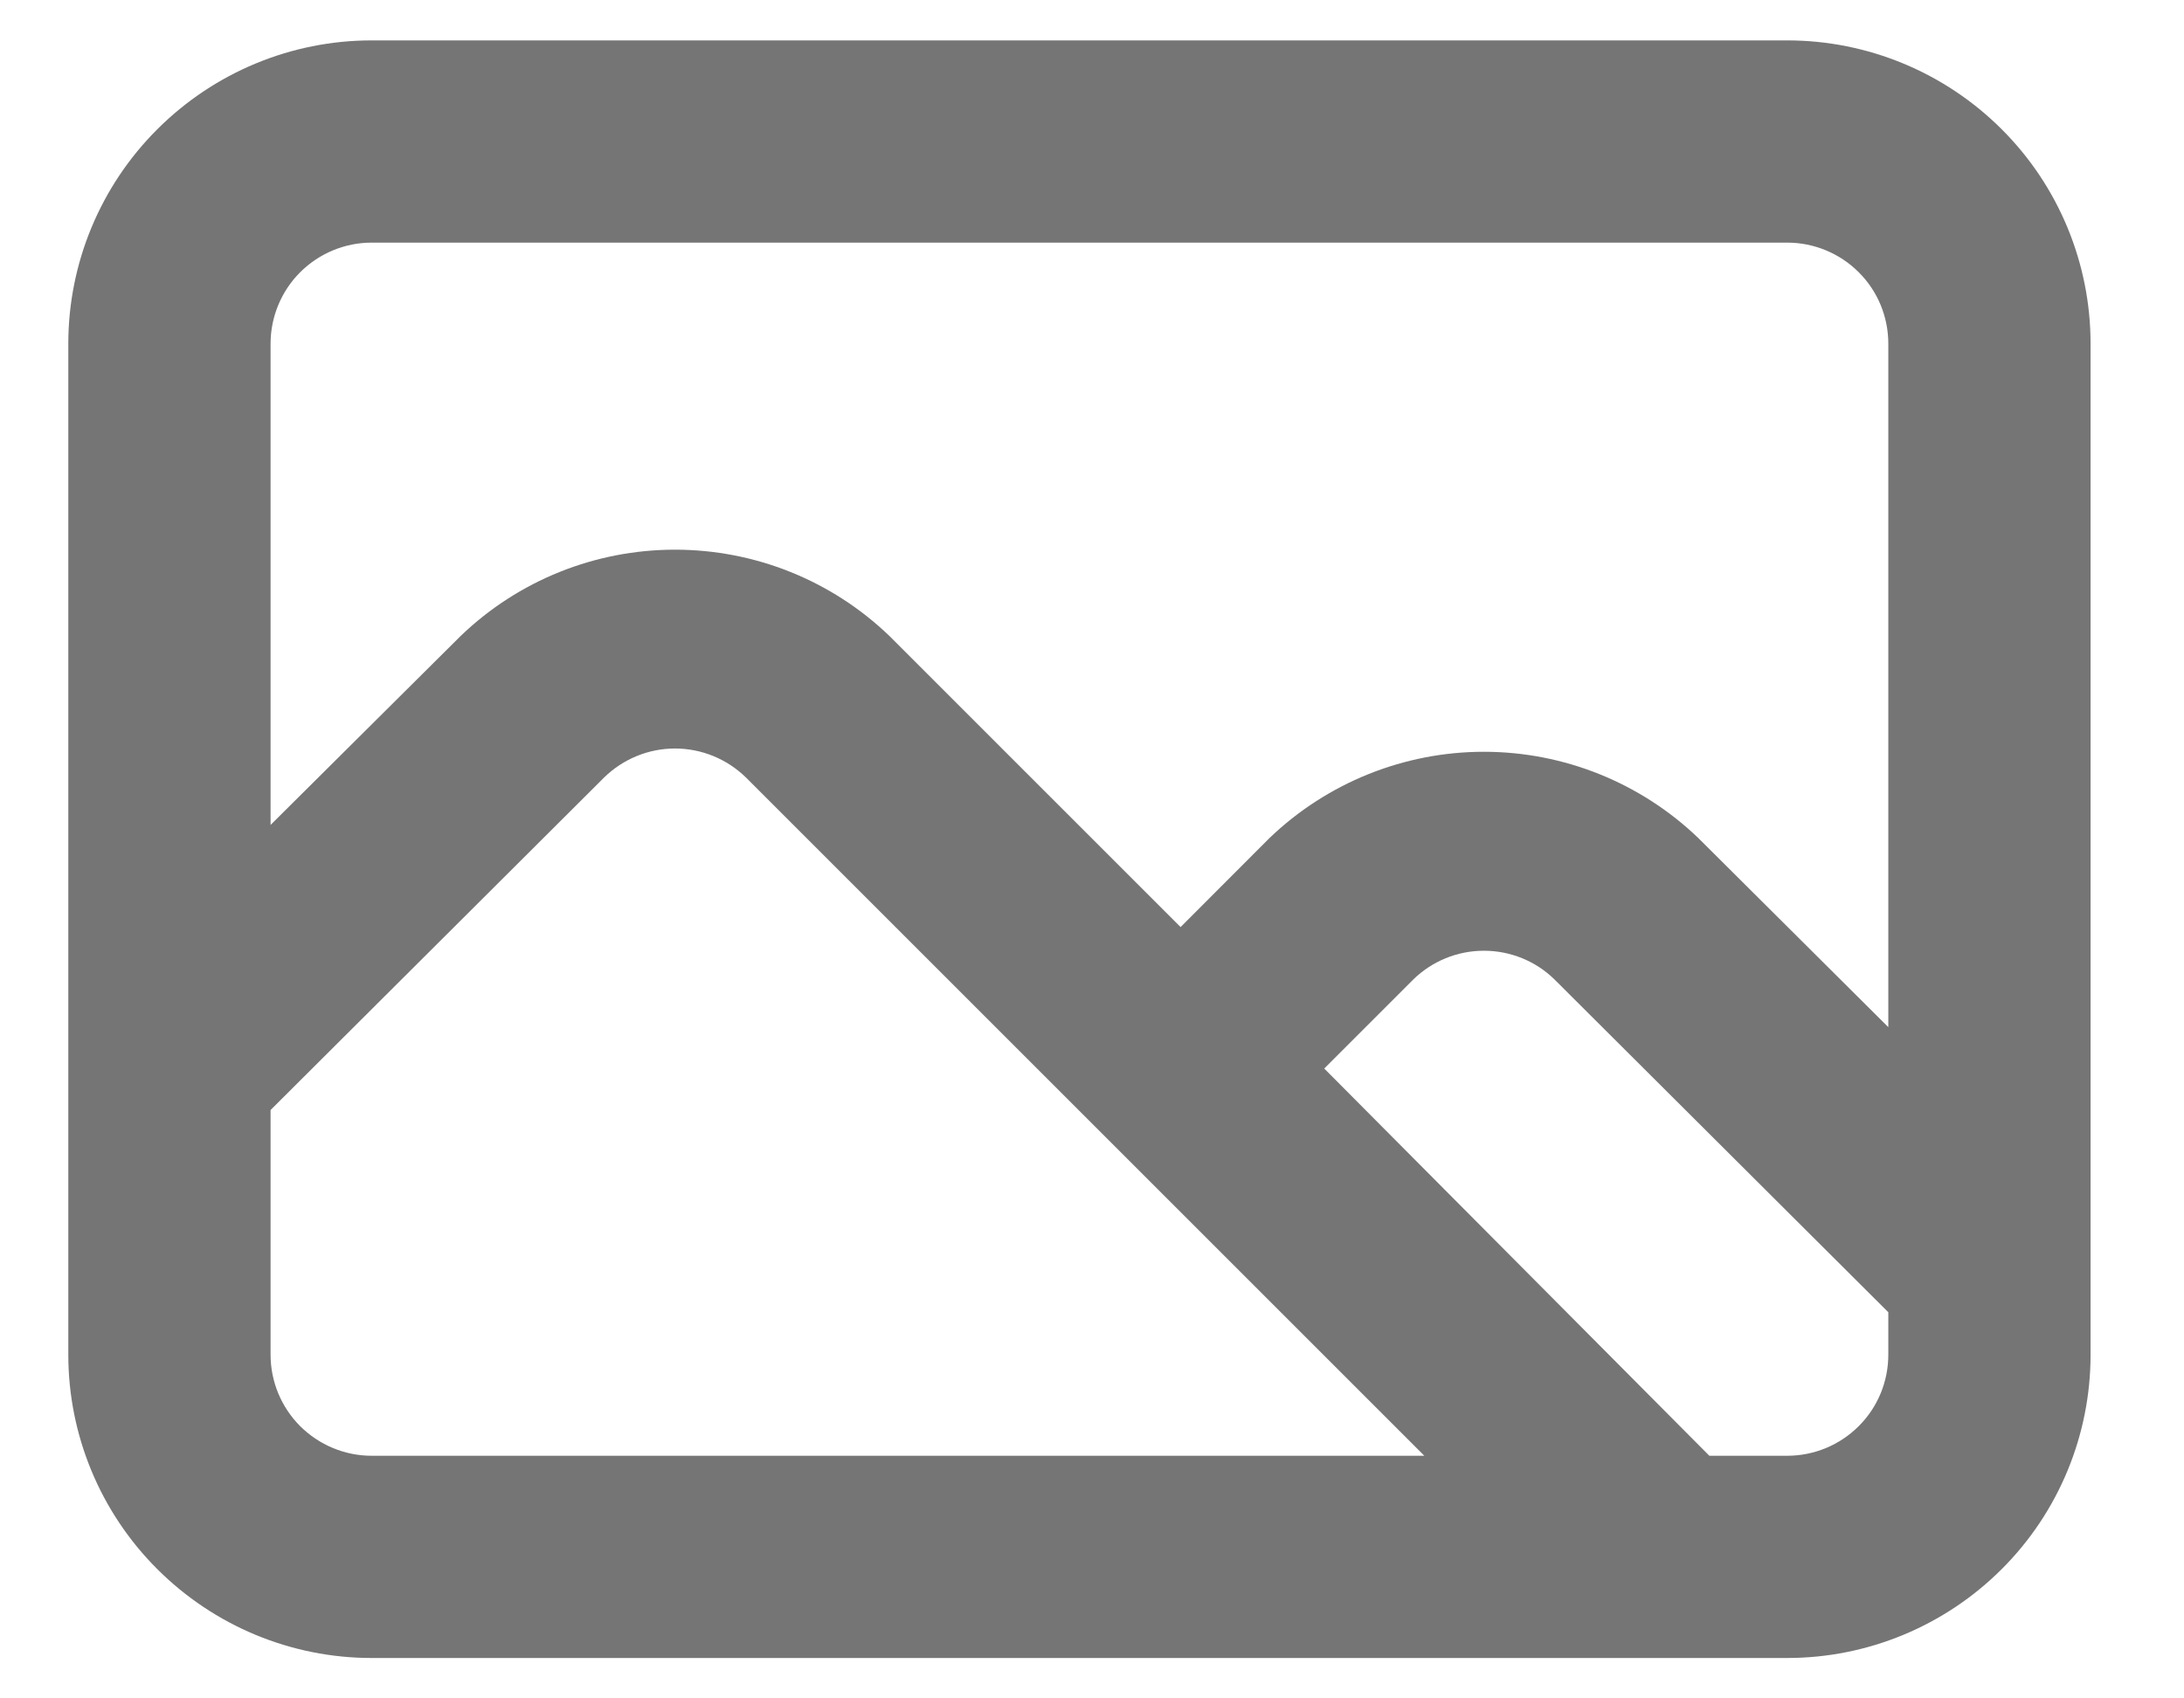 <svg width="18" height="14" viewBox="0 0 18 14" fill="none" xmlns="http://www.w3.org/2000/svg">
<path d="M14.73 0.333H3.063C2.4 0.333 1.765 0.597 1.296 1.066C0.827 1.534 0.563 2.17 0.563 2.833V11.167C0.563 11.83 0.827 12.466 1.296 12.934C1.765 13.403 2.4 13.667 3.063 13.667H14.73C15.393 13.667 16.029 13.403 16.498 12.934C16.967 12.466 17.23 11.83 17.23 11.167V2.833C17.23 2.17 16.967 1.534 16.498 1.066C16.029 0.597 15.393 0.333 14.73 0.333V0.333ZM3.063 12C2.842 12 2.631 11.912 2.474 11.756C2.318 11.6 2.23 11.388 2.23 11.167V9.15L4.98 6.408C5.136 6.256 5.345 6.17 5.563 6.17C5.782 6.17 5.991 6.256 6.147 6.408L11.739 12H3.063ZM15.563 11.167C15.563 11.388 15.476 11.6 15.319 11.756C15.163 11.912 14.951 12 14.73 12H14.088L10.914 8.808L11.647 8.075C11.803 7.922 12.012 7.837 12.23 7.837C12.448 7.837 12.658 7.922 12.813 8.075L15.563 10.817V11.167ZM15.563 8.467L13.997 6.908C13.522 6.452 12.889 6.197 12.23 6.197C11.572 6.197 10.938 6.452 10.463 6.908L9.73 7.642L7.33 5.242C6.855 4.785 6.222 4.531 5.563 4.531C4.905 4.531 4.272 4.785 3.797 5.242L2.23 6.8V2.833C2.23 2.612 2.318 2.4 2.474 2.244C2.631 2.088 2.842 2 3.063 2H14.73C14.951 2 15.163 2.088 15.319 2.244C15.476 2.4 15.563 2.612 15.563 2.833V8.467Z" fill="#757575"/>
</svg>
